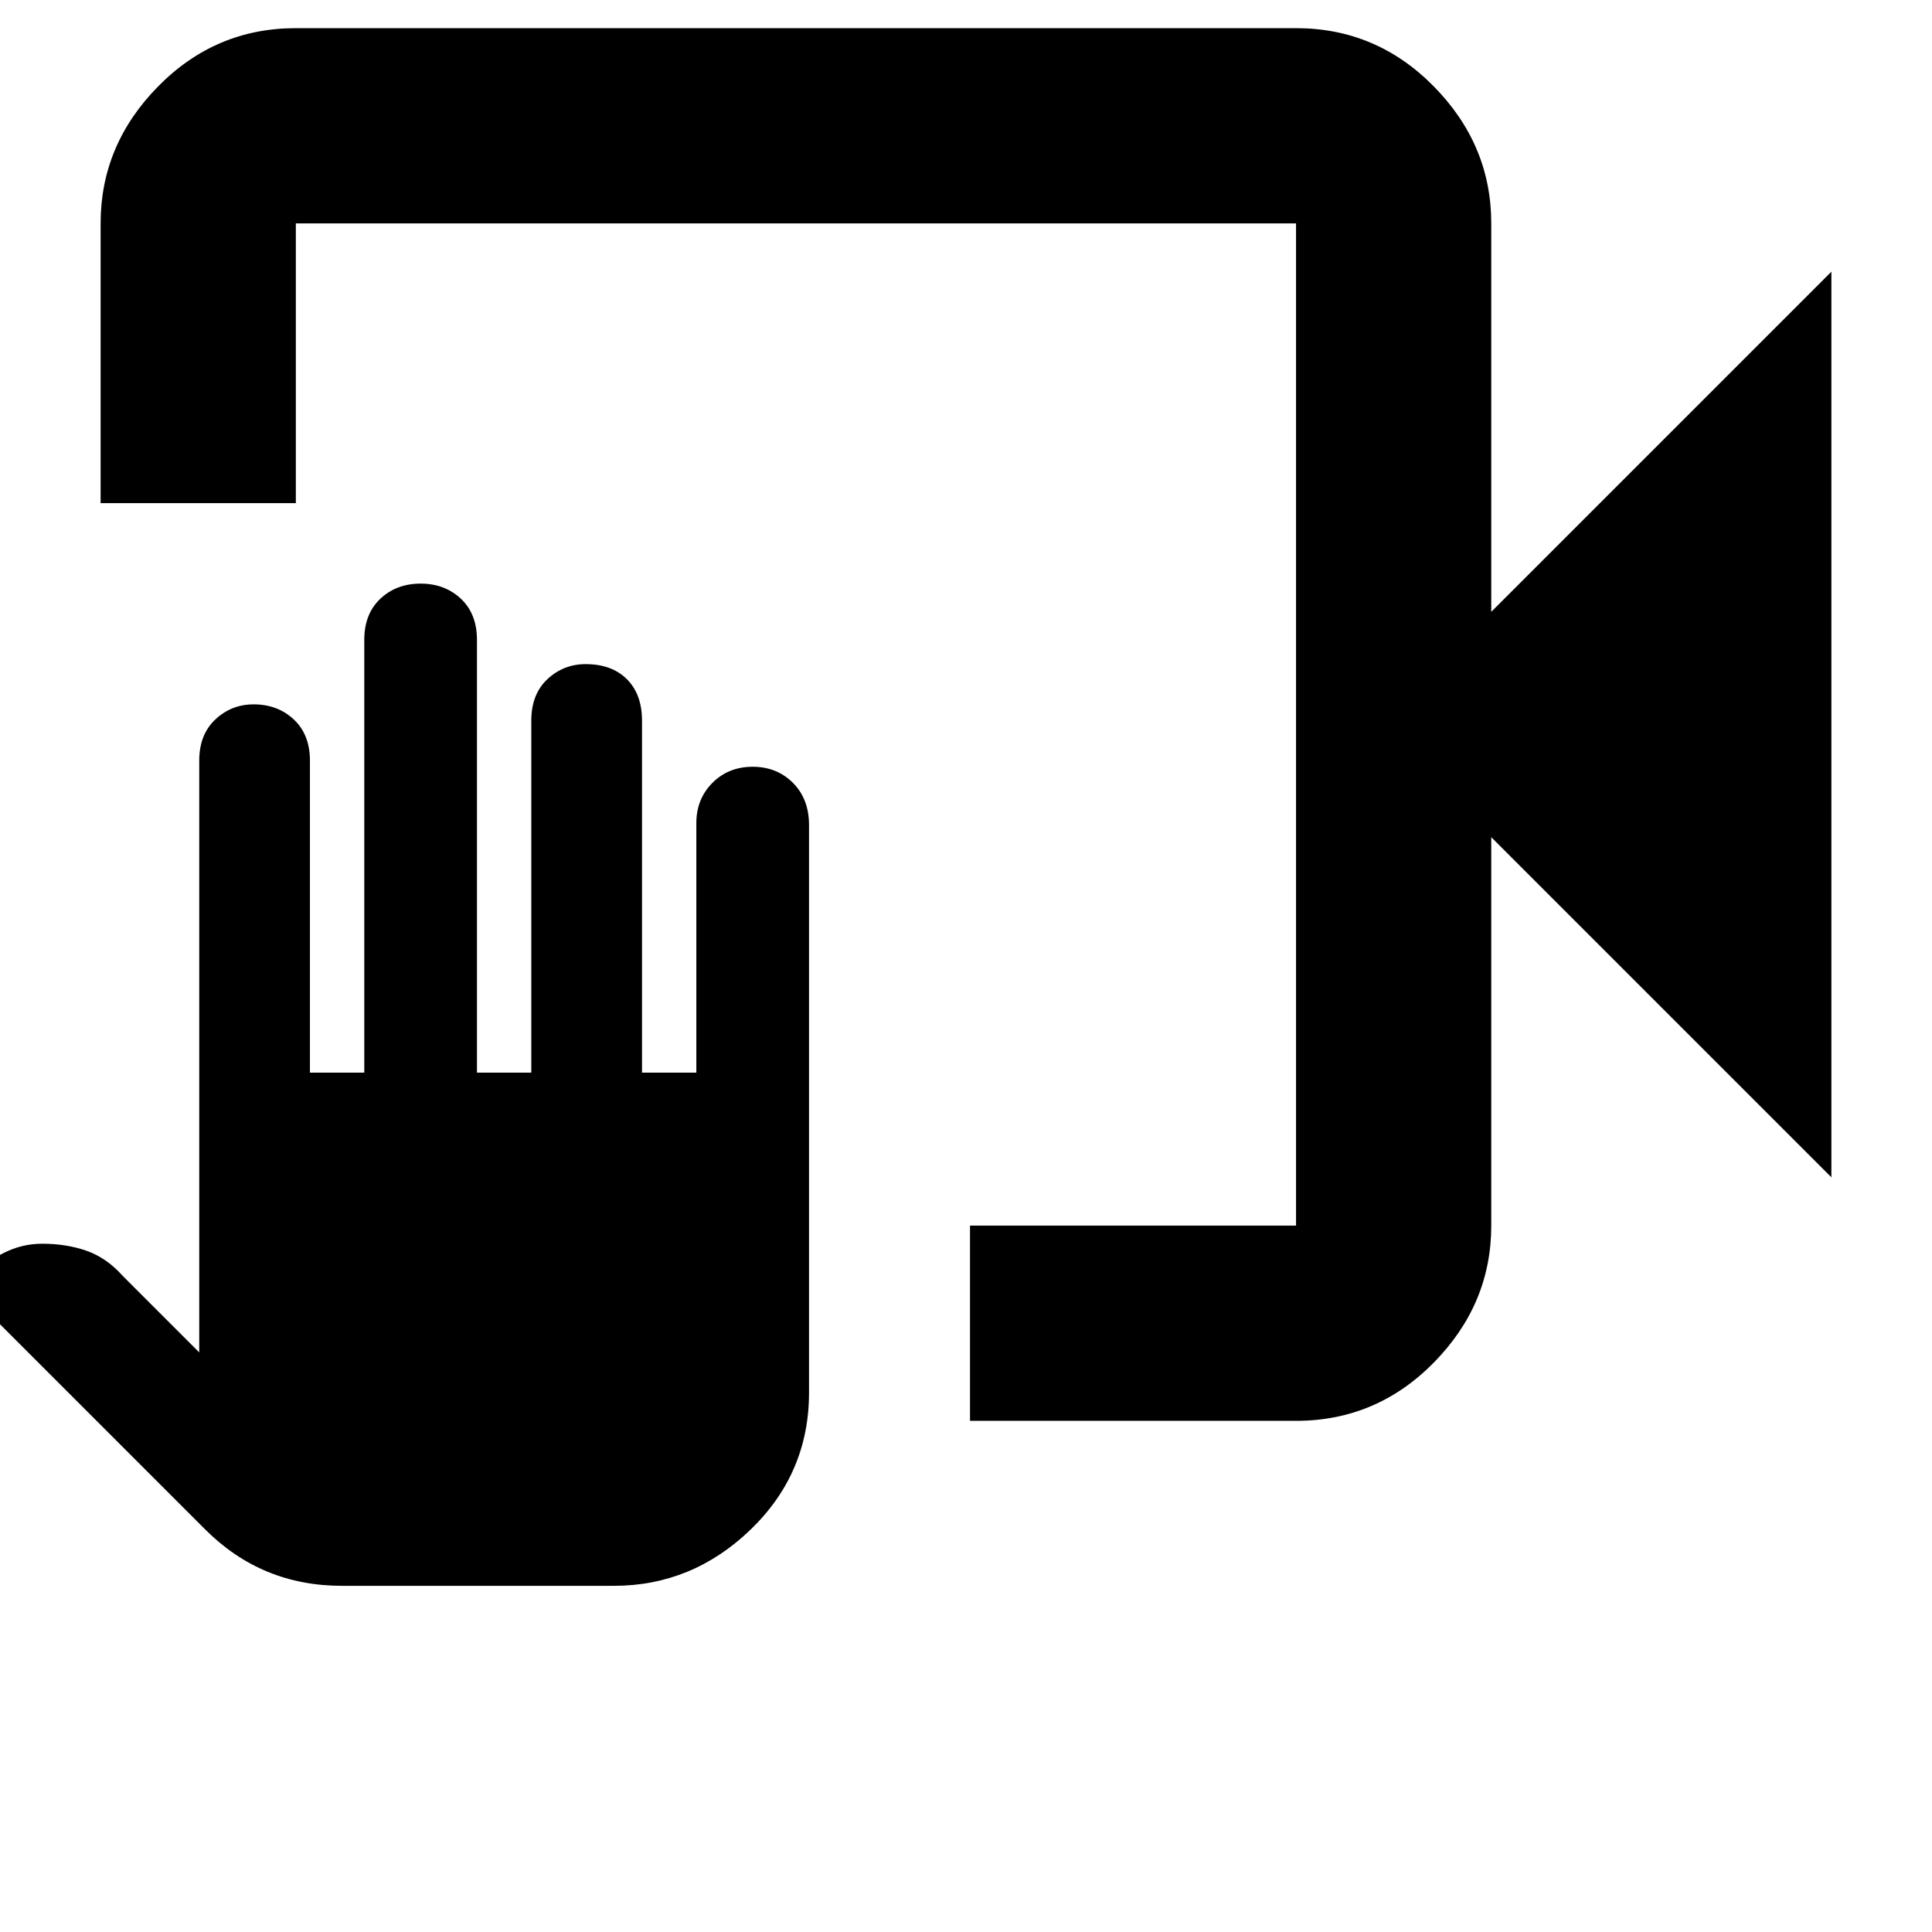 <svg xmlns="http://www.w3.org/2000/svg" height="40" width="40"><path d="M20.083 29.417v-4.042h6.75V4.625H6.125v5.792H2.083V4.625q0-1.625 1.188-2.833Q4.458.583 6.125.583h20.708q1.667 0 2.855 1.209Q30.875 3 30.875 4.625v8.042l7.042-7.042v18.75l-7.042-7.042v8.042q0 1.625-1.187 2.833-1.188 1.209-2.855 1.209Zm-13 3.416q-.833 0-1.541-.291-.709-.292-1.292-.875l-5.042-5.042.292-.25q.208-.25.583-.437.375-.188.792-.188.5 0 .917.146.416.146.75.521L4.125 28V15.75q0-.542.333-.854.334-.313.792-.313.5 0 .833.313.334.312.334.854v6.458h1.125V13.25q0-.542.333-.854.333-.313.833-.313.5 0 .834.313.333.312.333.854v8.958H11v-7.291q0-.542.333-.855.334-.312.792-.312.542 0 .854.312.313.313.313.855v7.291h1.125v-5.166q0-.5.333-.834.333-.333.833-.333.5 0 .834.333.333.334.333.875v11.75q0 1.667-1.208 2.834-1.209 1.166-2.834 1.166Zm19.75-28.208v20.75-20.75Z"/></svg>